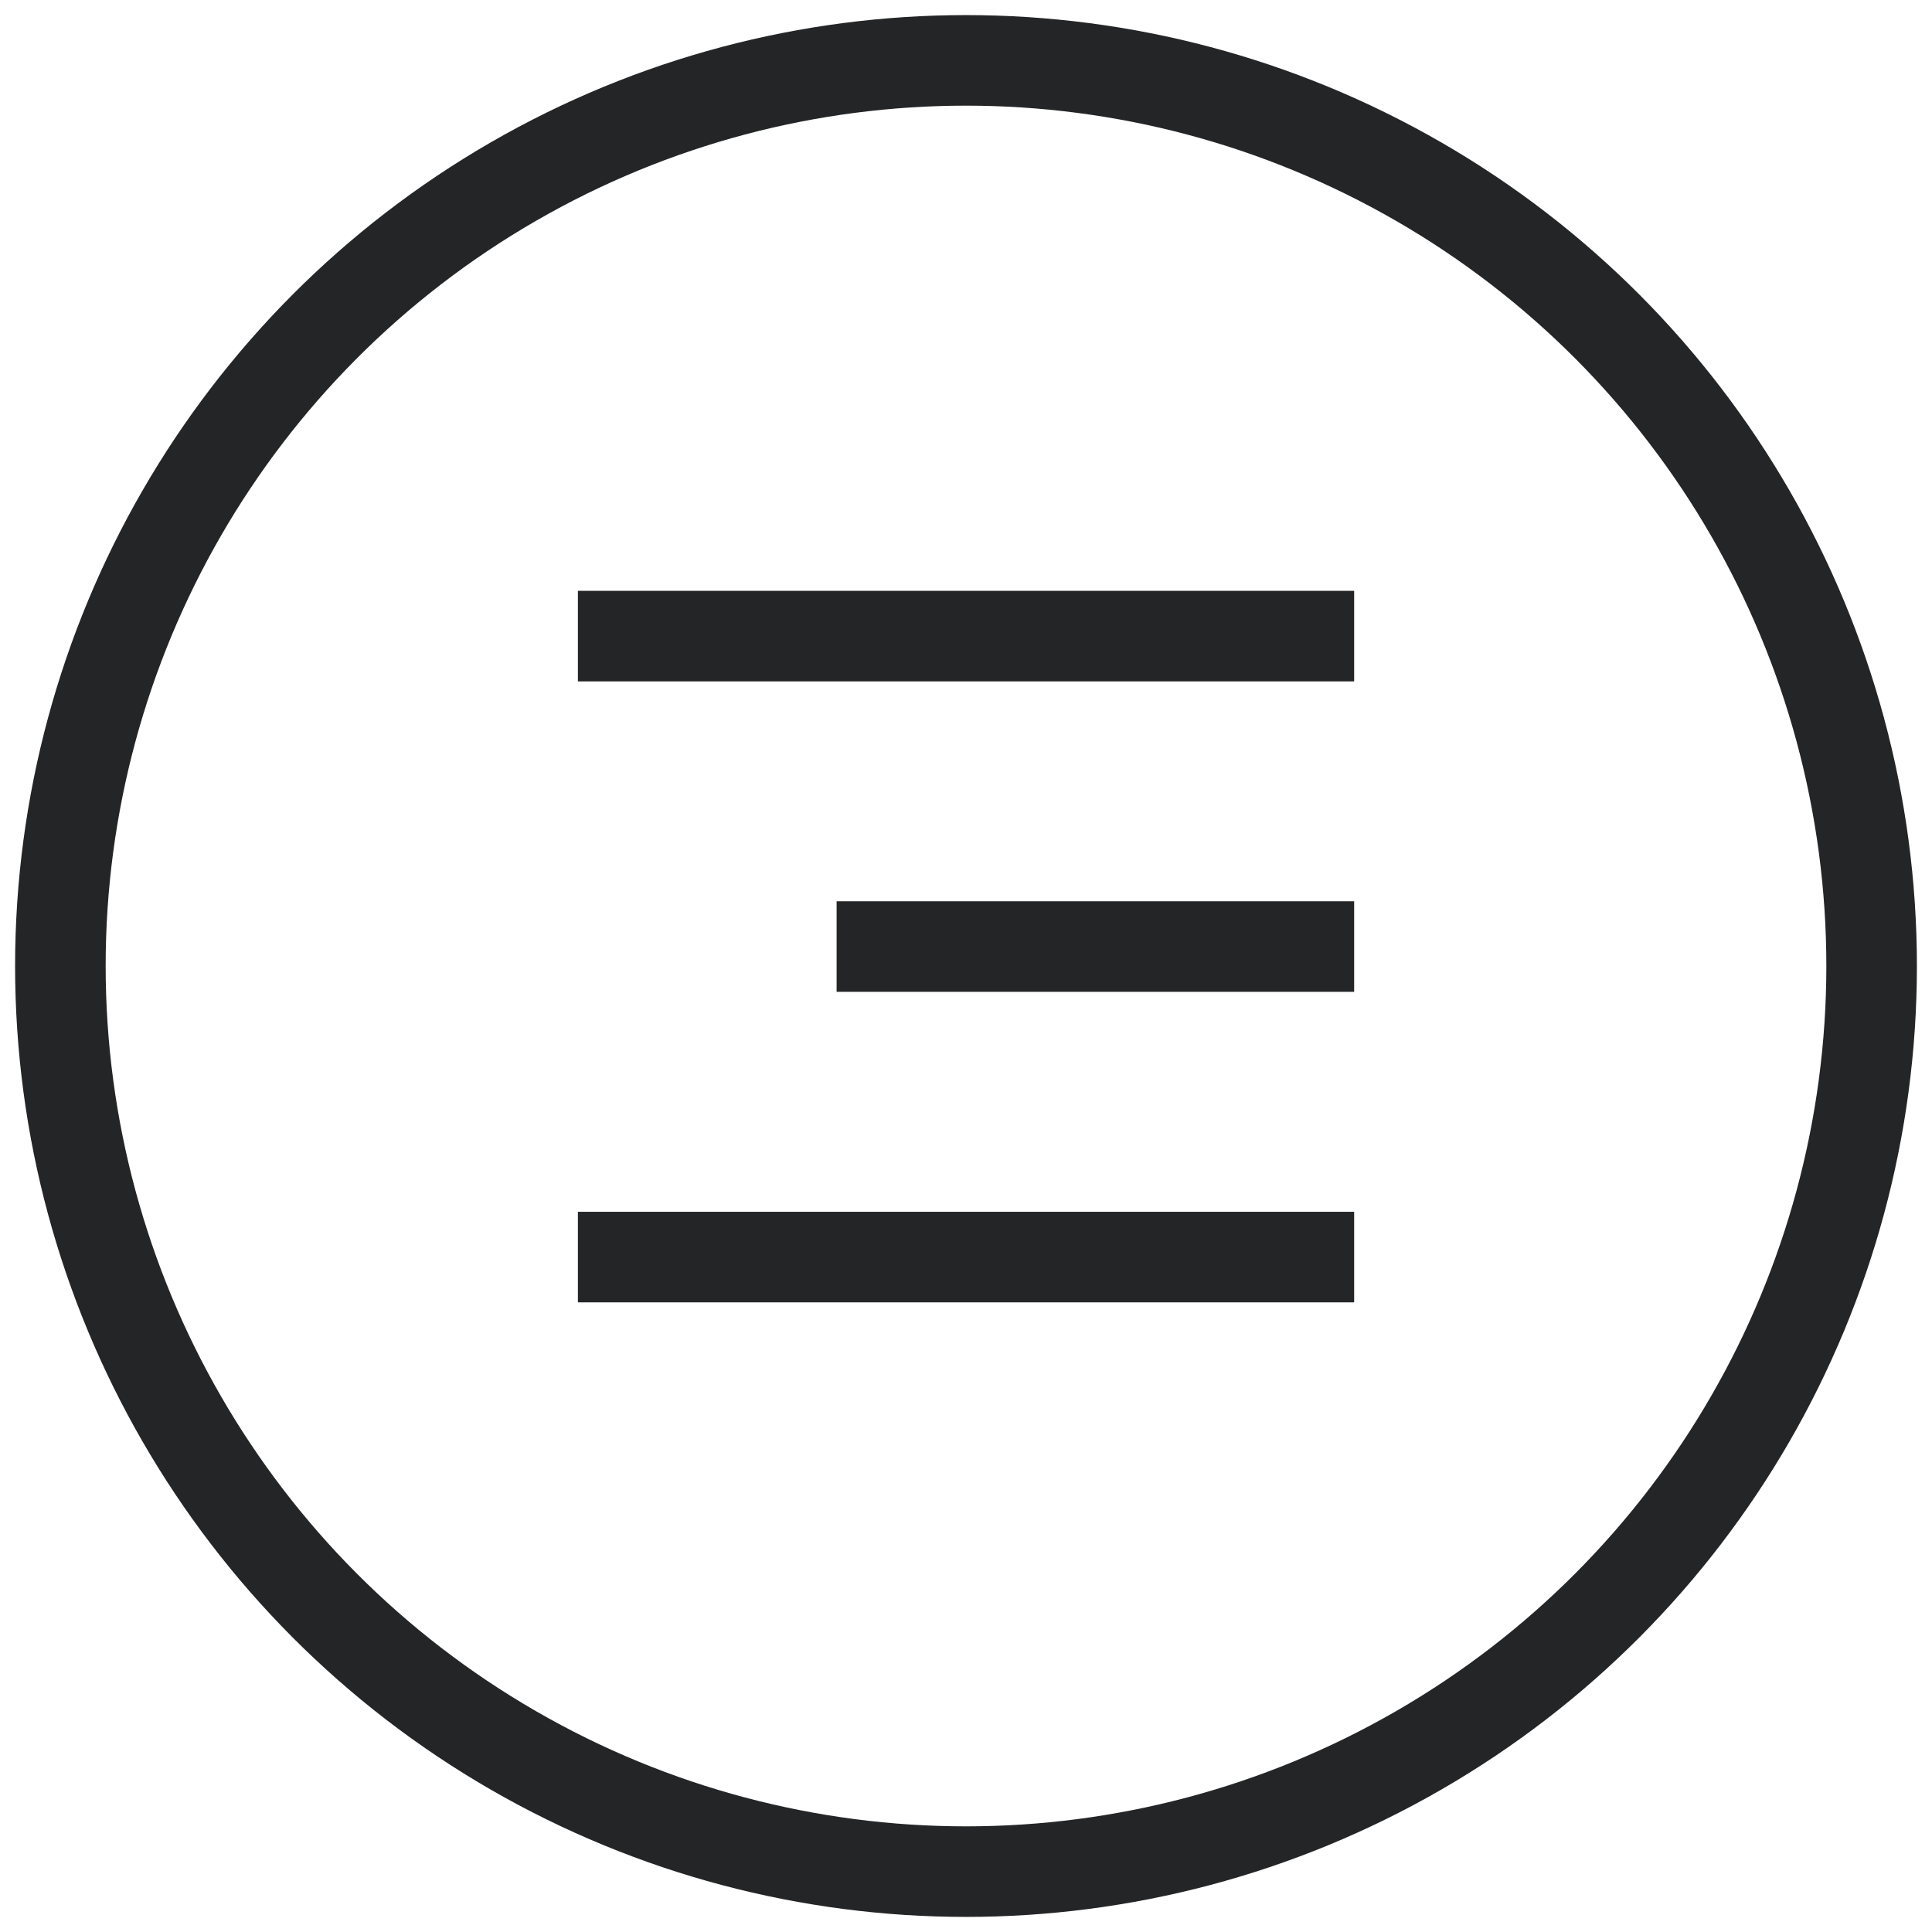 <svg width="32" height="32" viewBox="0 0 32 32" fill="none" xmlns="http://www.w3.org/2000/svg">
<circle cx="16" cy="16" r="15" stroke="#242526" stroke-width="1.5"/>
<line x1="13.857" y1="15.678" x2="22.429" y2="15.678" stroke="#242526" stroke-width="1.5"/>
<line x1="9.572" y1="10.536" x2="22.429" y2="10.536" stroke="#242526" stroke-width="1.5"/>
<line x1="9.572" y1="20.821" x2="22.429" y2="20.821" stroke="#242526" stroke-width="1.5"/>
</svg>

